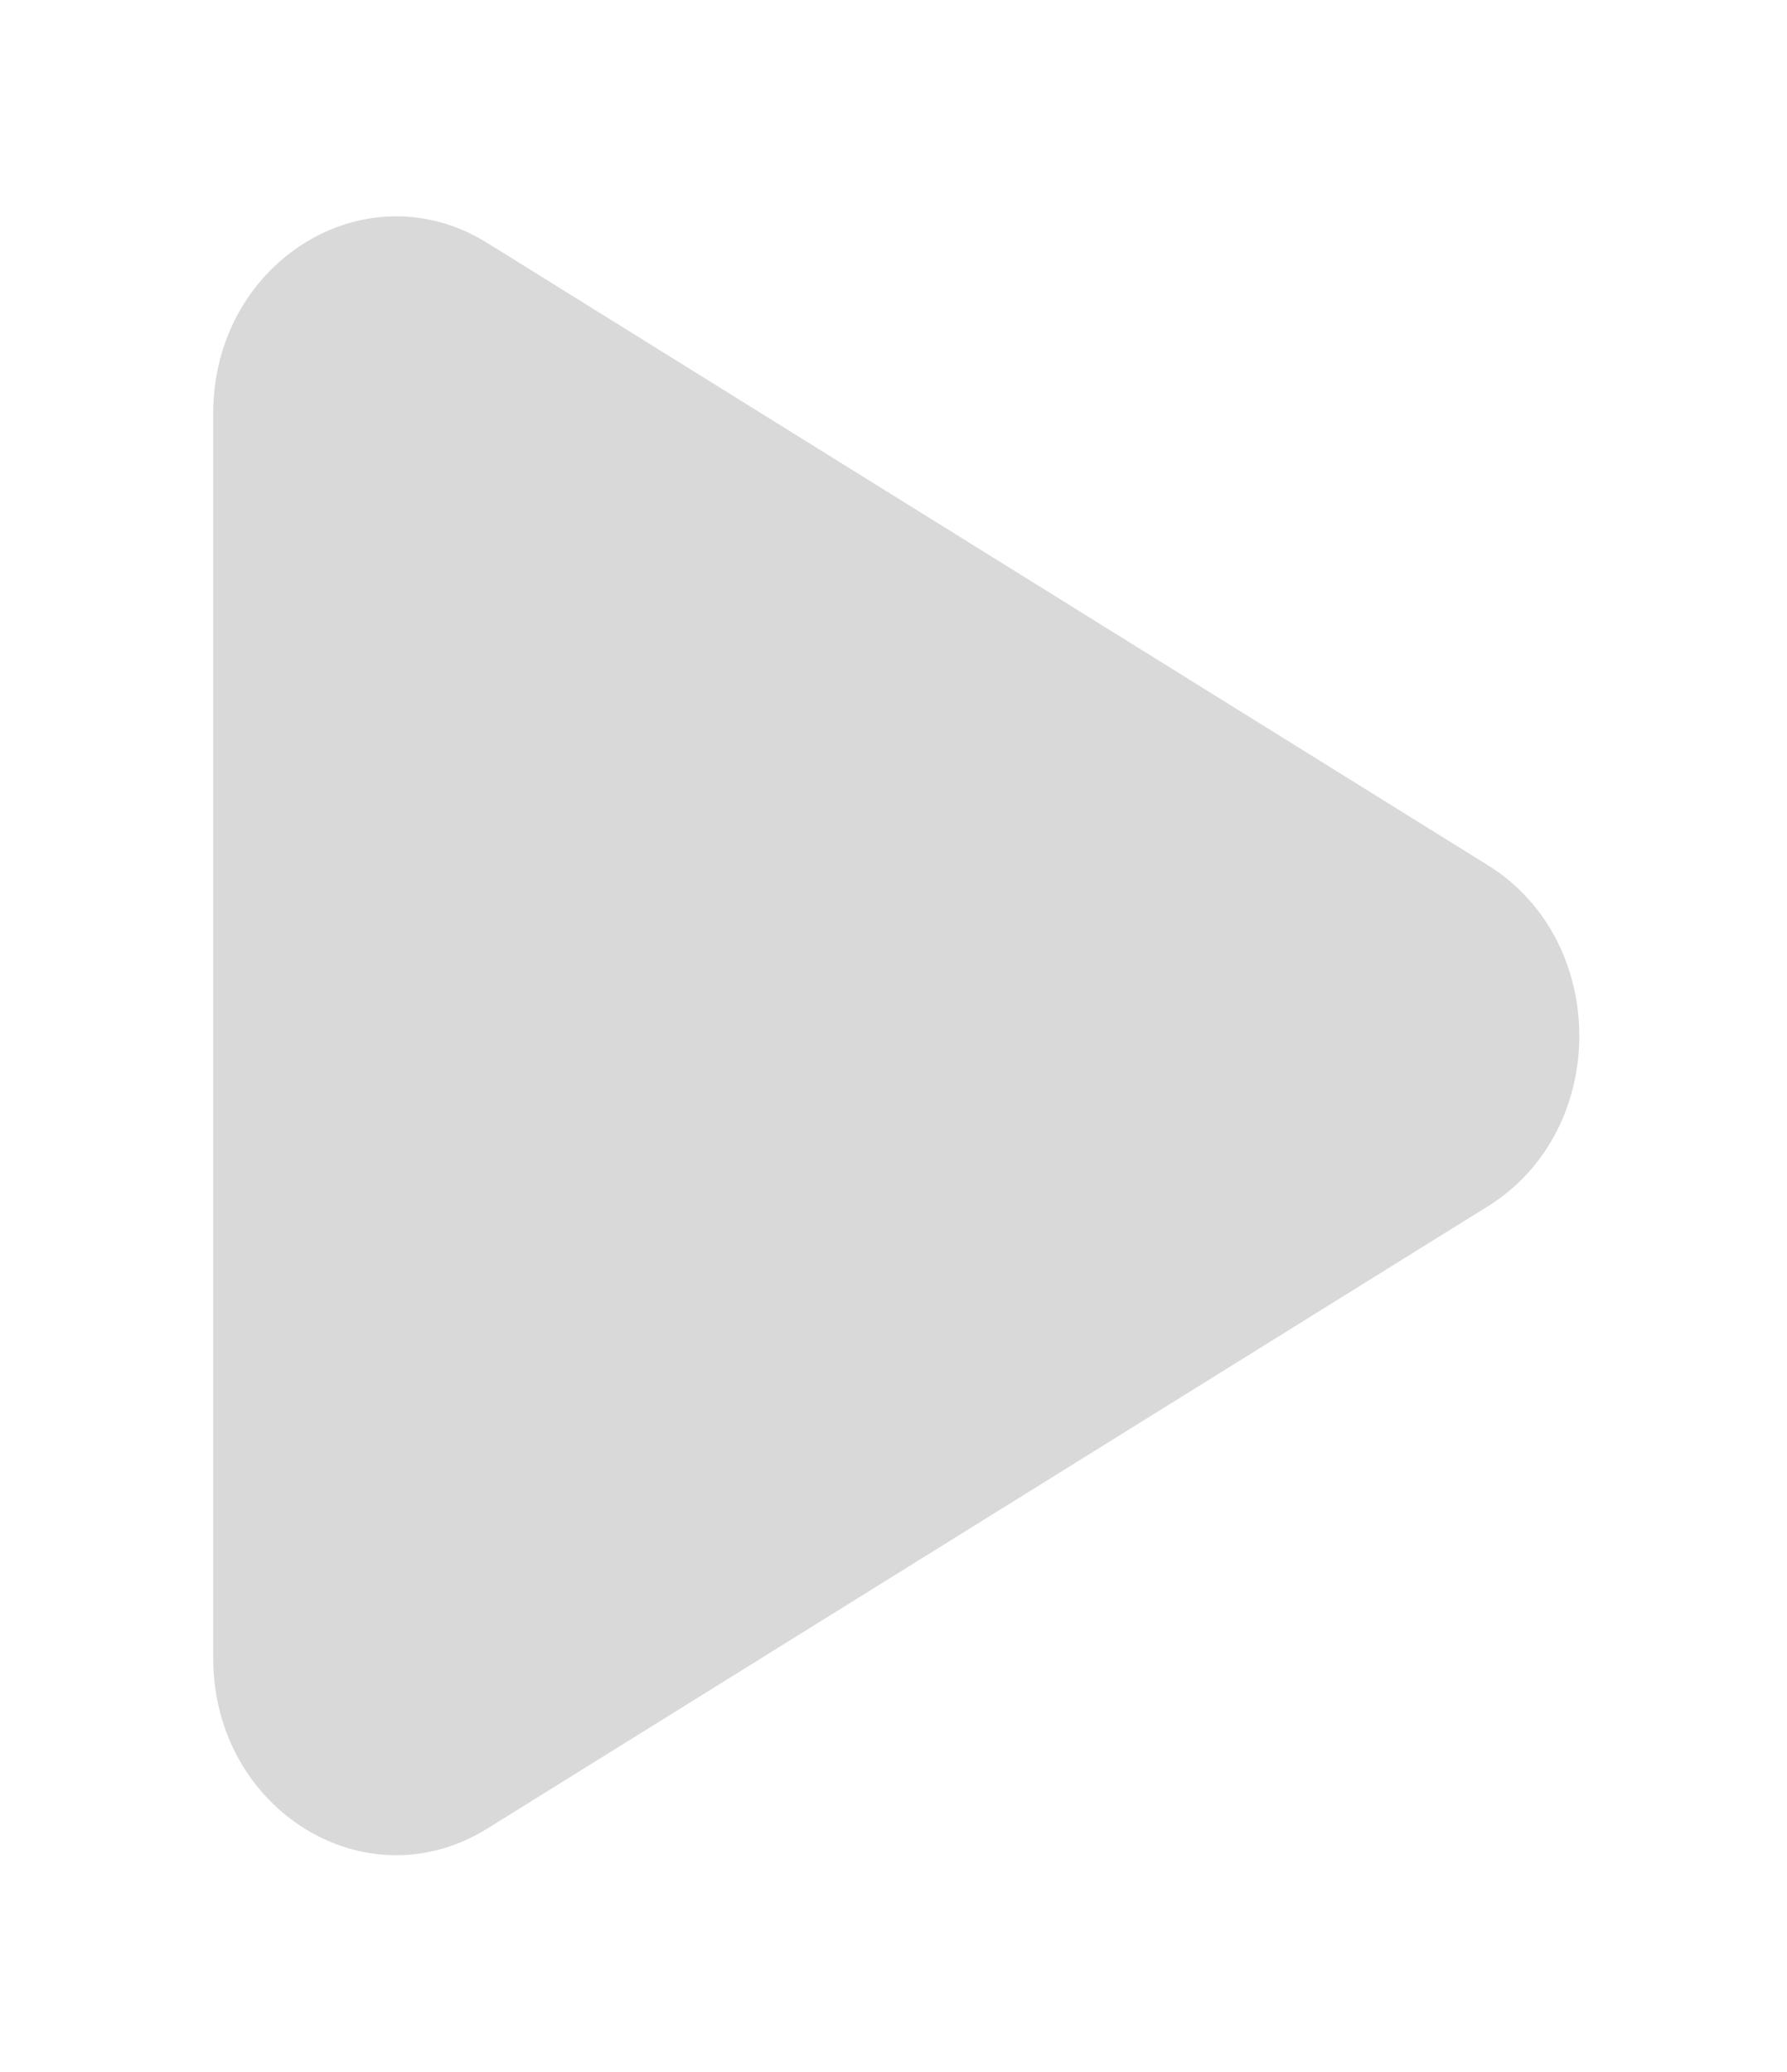 <svg width="88" height="102" viewBox="0 0 88 102" fill="none" xmlns="http://www.w3.org/2000/svg">
<g filter="url(#filter0_d_1_9)">
<path d="M10.499 20.357C10.499 12.896 17.999 8.233 23.999 11.963L73.273 42.6C79.273 46.33 79.273 55.657 73.273 59.387L23.999 90.024C17.999 93.754 10.499 89.091 10.499 81.63L10.499 20.357Z" fill="#D9D9D9"/>
</g>
<defs>
<filter id="filter0_d_1_9" x="0.499" y="0.65" width="87.273" height="100.686" filterUnits="userSpaceOnUse" color-interpolation-filters="sRGB">
<feFlood flood-opacity="0" result="BackgroundImageFix"/>
<feColorMatrix in="SourceAlpha" type="matrix" values="0 0 0 0 0 0 0 0 0 0 0 0 0 0 0 0 0 0 127 0" result="hardAlpha"/>
<feOffset/>
<feGaussianBlur stdDeviation="5"/>
<feComposite in2="hardAlpha" operator="out"/>
<feColorMatrix type="matrix" values="0 0 0 0 1 0 0 0 0 1 0 0 0 0 1 0 0 0 1 0"/>
<feBlend mode="normal" in2="BackgroundImageFix" result="effect1_dropShadow_1_9"/>
<feBlend mode="normal" in="SourceGraphic" in2="effect1_dropShadow_1_9" result="shape"/>
</filter>
</defs>
</svg>
